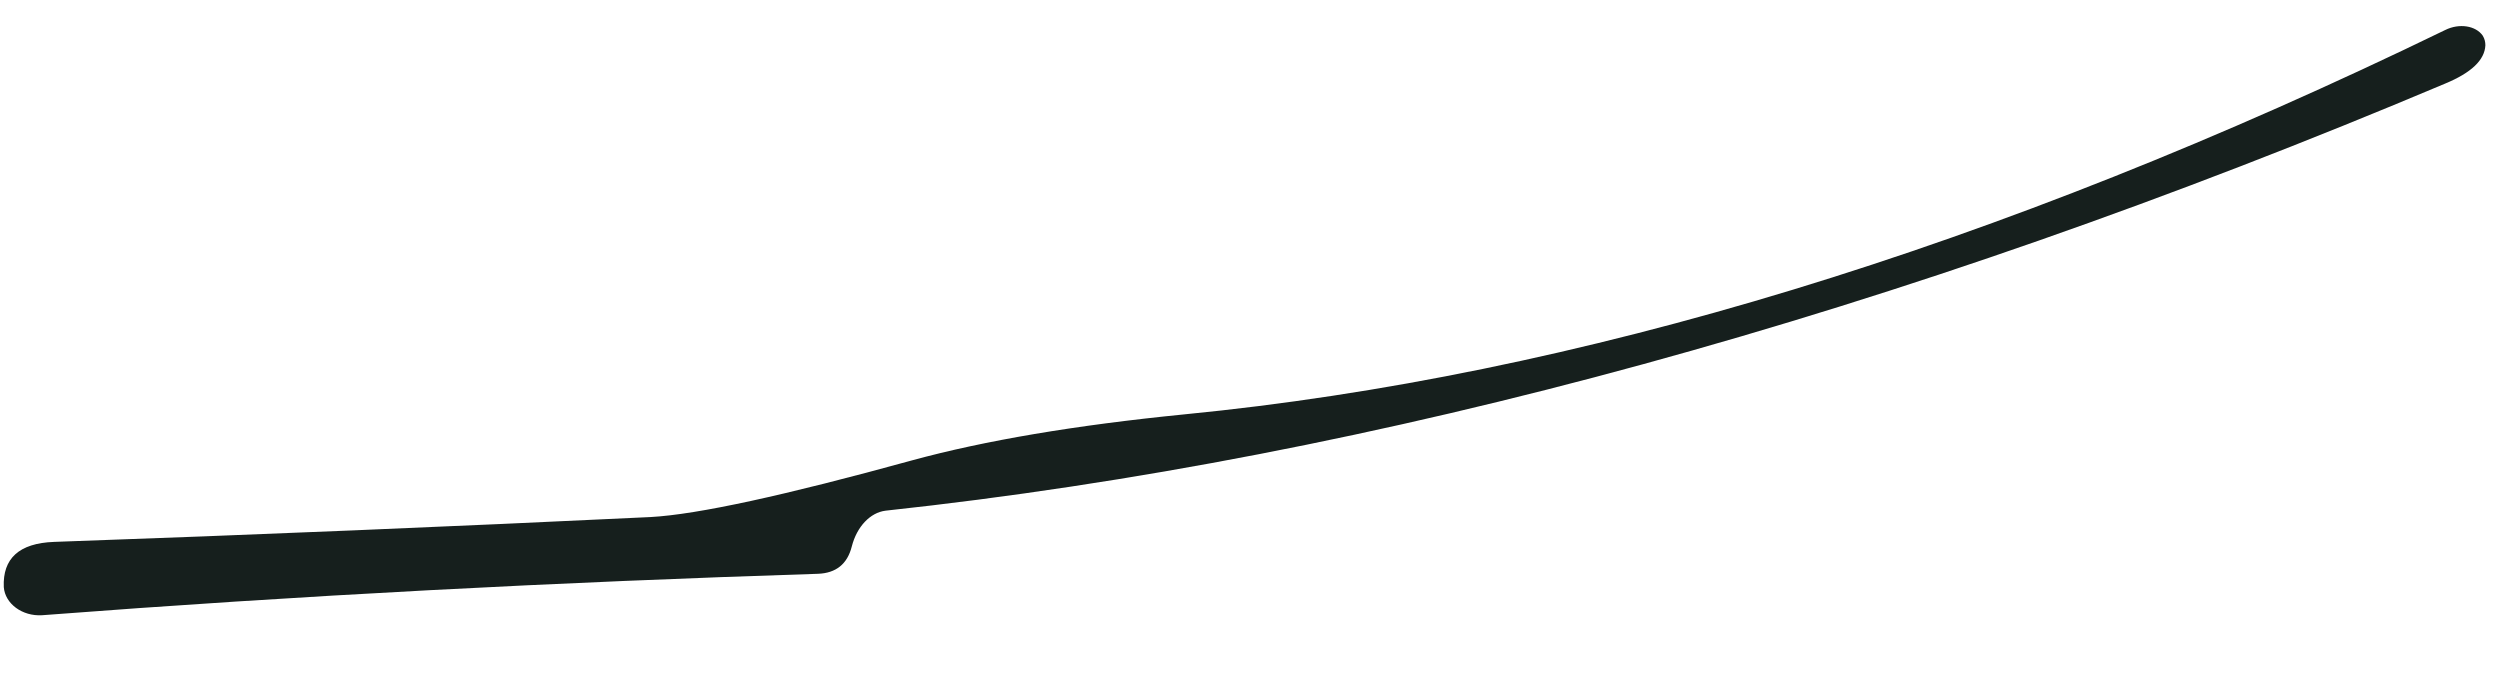 <?xml version="1.0" encoding="UTF-8" standalone="no"?><svg width='33' height='9' viewBox='0 0 33 9' fill='none' xmlns='http://www.w3.org/2000/svg'>
<path d='M11.244 7.212C11.185 7.447 11.034 7.565 10.798 7.574C7.378 7.683 3.958 7.86 0.555 8.121C0.294 8.137 0.067 7.969 0.05 7.75C0.034 7.372 0.252 7.17 0.714 7.153C3.345 7.06 5.966 6.951 8.588 6.825C9.21 6.791 10.361 6.539 12.042 6.076C13 5.815 14.193 5.613 15.63 5.47C20.798 4.965 26.353 3.274 32.277 0.396C32.462 0.304 32.681 0.338 32.773 0.472C32.798 0.514 32.807 0.556 32.807 0.598C32.798 0.792 32.622 0.96 32.277 1.103C25.034 4.158 18.168 6.042 11.689 6.741C11.487 6.766 11.311 6.951 11.244 7.212Z' fill='#161F1D'/>
</svg>
